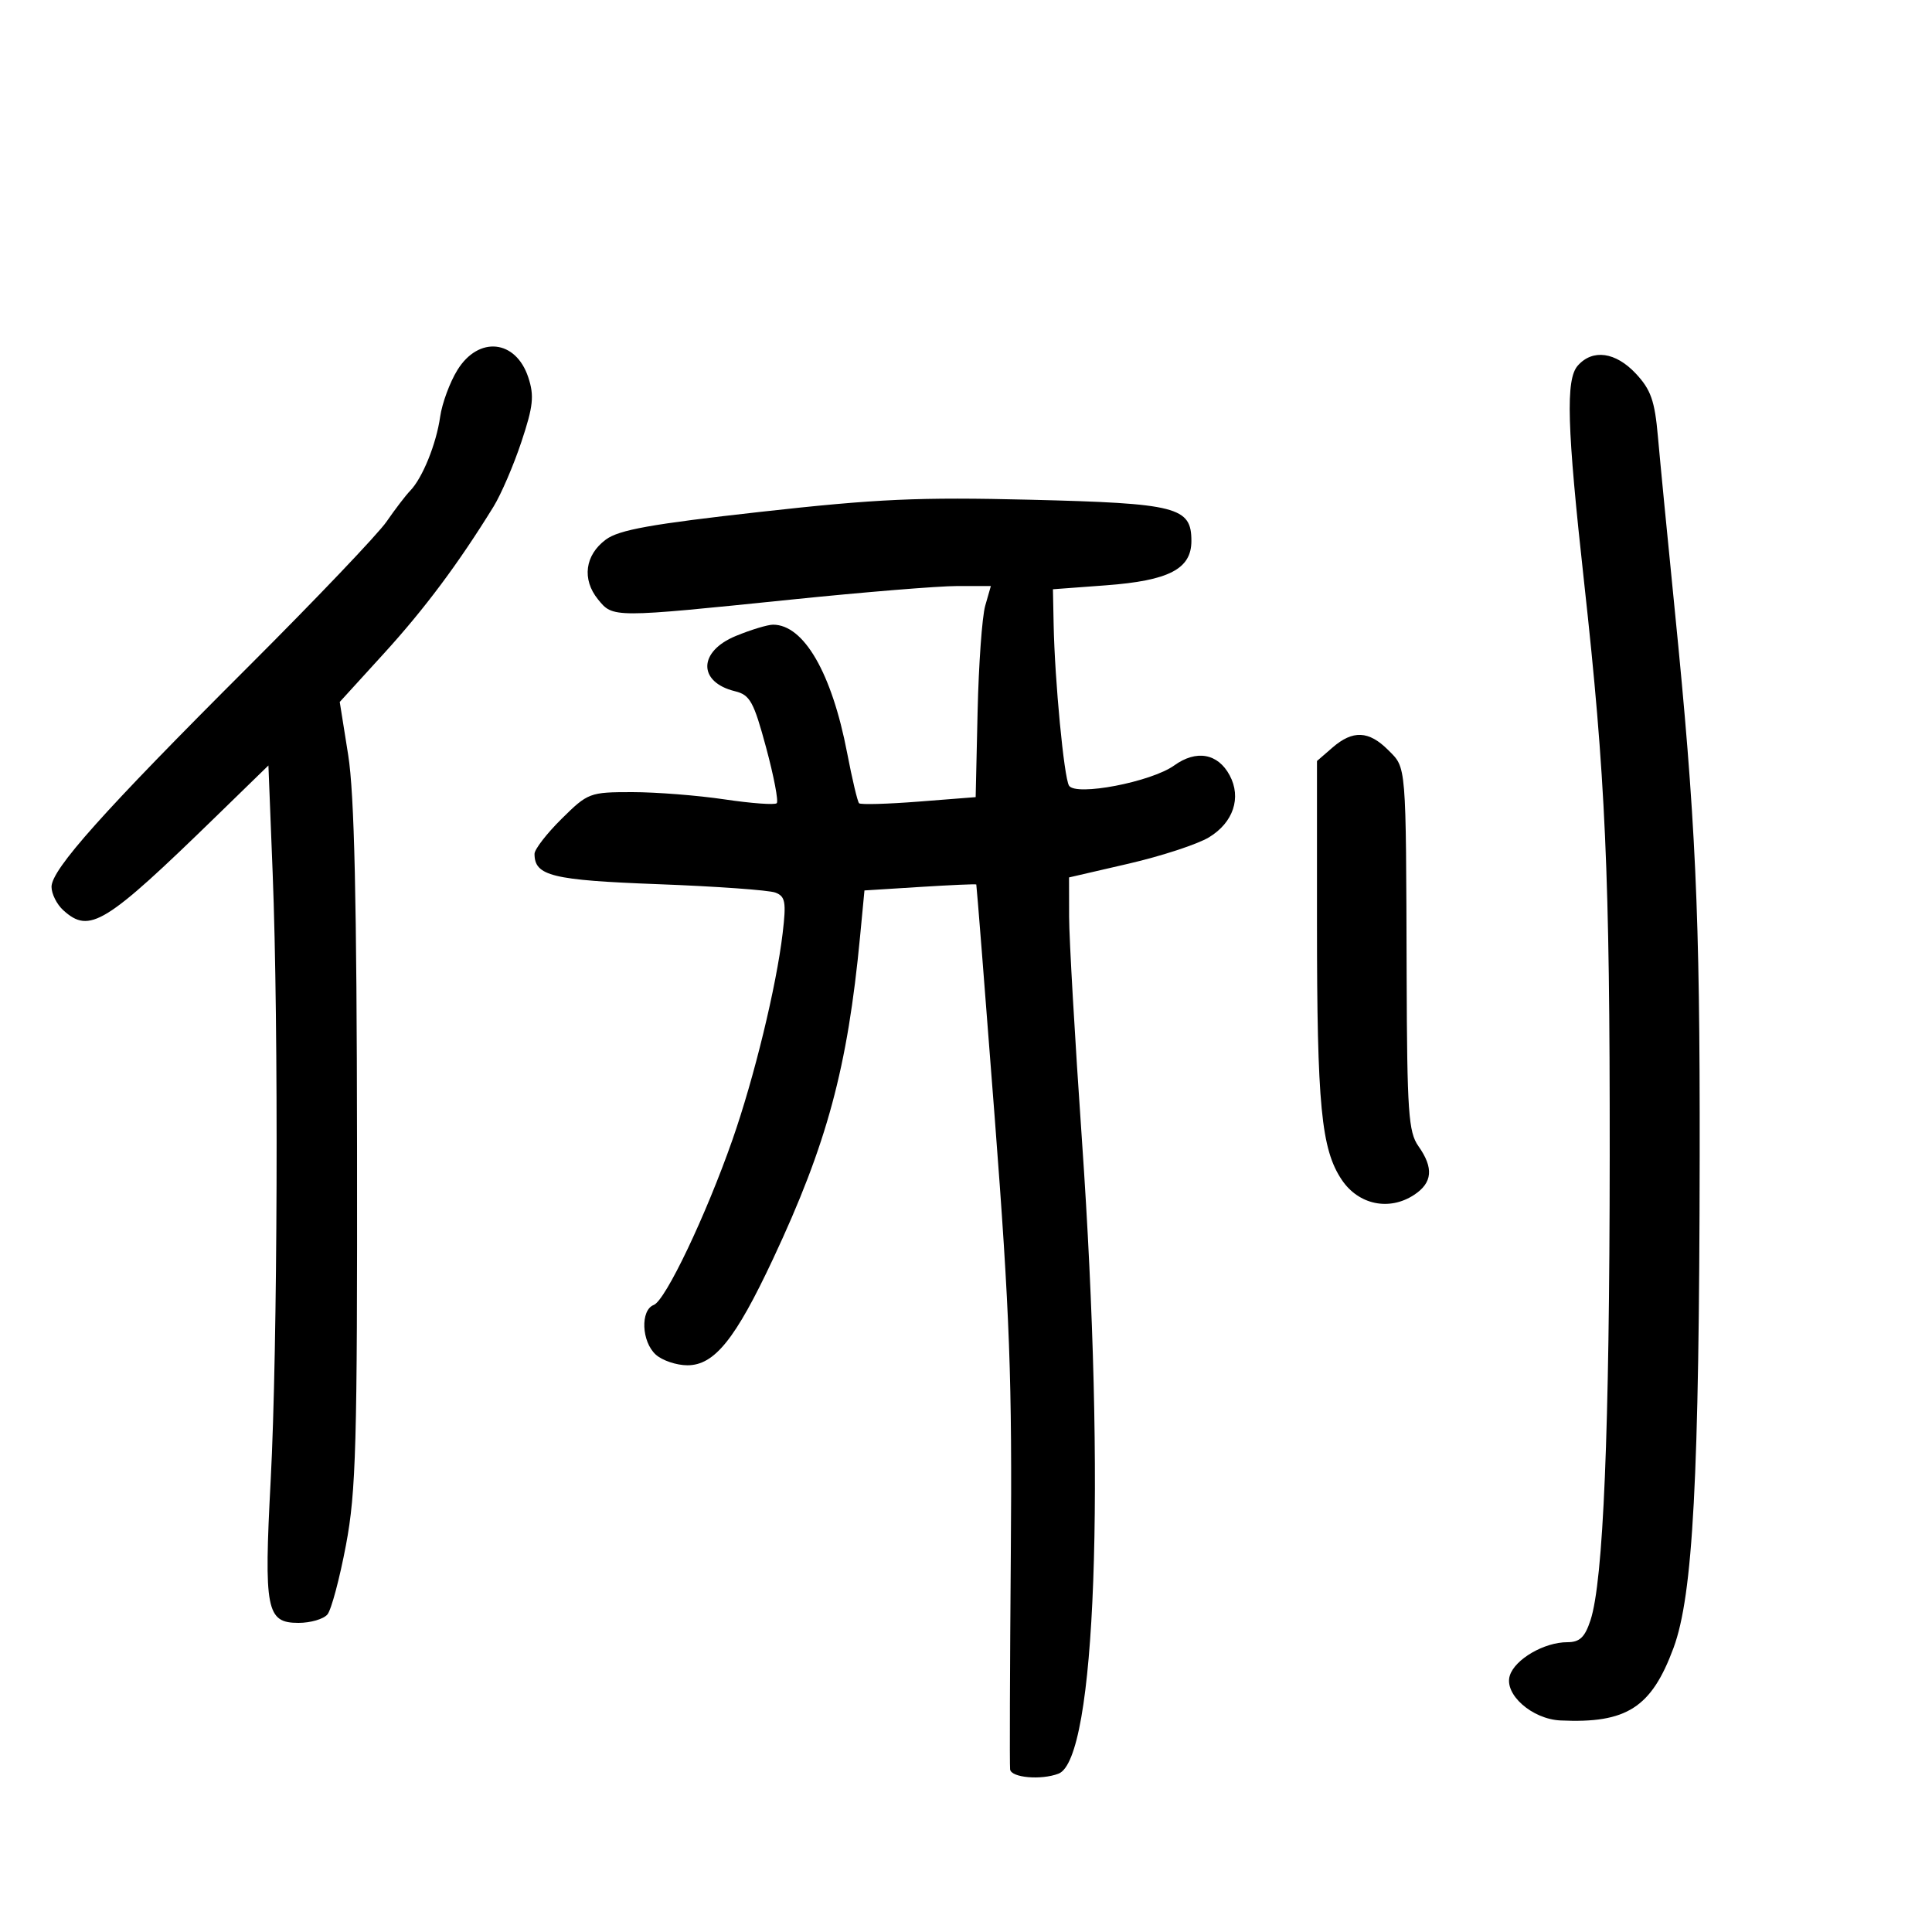 <svg xmlns="http://www.w3.org/2000/svg" width="300" height="300" viewBox="0 0 300 300" version="1.1">
	<path d="M 71.025 57.459 C 69.850 59.361, 68.645 62.624, 68.348 64.709 C 67.746 68.943, 65.603 74.234, 63.692 76.203 C 63 76.917, 61.349 79.075, 60.022 81 C 58.695 82.925, 49.035 93.061, 38.555 103.524 C 16.044 125.999, 8 134.998, 8 137.706 C 8 138.797, 8.823 140.435, 9.829 141.345 C 13.908 145.037, 16.290 143.572, 33.590 126.736 L 41.680 118.862 42.340 135.591 C 43.277 159.334, 43.114 209.417, 42.033 229.837 C 40.966 250.017, 41.352 252, 46.353 252 C 48.224 252, 50.246 251.409, 50.846 250.686 C 51.445 249.964, 52.738 245.126, 53.718 239.936 C 55.290 231.610, 55.493 224.325, 55.441 178 C 55.399 139.749, 55.026 123.261, 54.069 117.250 L 52.755 108.999 59.628 101.457 C 65.952 94.516, 71.191 87.496, 76.633 78.672 C 77.806 76.770, 79.754 72.244, 80.962 68.613 C 82.805 63.075, 82.977 61.462, 82.031 58.594 C 80.095 52.729, 74.317 52.133, 71.025 57.459 M 245 56.770 C 243.096 58.919, 243.307 66.182, 245.978 90.400 C 249.307 120.581, 249.981 135.681, 249.955 179.500 C 249.929 222.355, 248.968 245.537, 246.966 251.602 C 246.093 254.247, 245.297 255, 243.373 255 C 239.789 255, 235.252 257.632, 234.443 260.180 C 233.522 263.080, 237.879 266.942, 242.306 267.151 C 252.580 267.636, 256.434 265.164, 259.863 255.889 C 262.894 247.694, 263.862 229.485, 263.925 179.500 C 263.973 141.658, 263.314 127.262, 260.033 94.500 C 258.932 83.500, 257.764 71.473, 257.438 67.773 C 256.951 62.236, 256.346 60.512, 254.022 58.023 C 250.871 54.651, 247.315 54.156, 245 56.770 M 118.073 79.483 C 101.115 81.375, 96.109 82.273, 94.073 83.786 C 90.827 86.198, 90.332 89.953, 92.850 93.063 C 95.193 95.956, 95.050 95.956, 122.924 93.096 C 134.157 91.943, 145.713 91, 148.604 91 L 153.860 91 152.984 94.057 C 152.501 95.739, 151.970 103.114, 151.803 110.446 L 151.500 123.778 142.665 124.471 C 137.806 124.852, 133.634 124.968, 133.395 124.728 C 133.156 124.489, 132.321 120.965, 131.540 116.897 C 129.162 104.509, 124.821 97, 120.038 97 C 119.204 97, 116.605 97.787, 114.264 98.750 C 108.408 101.158, 108.338 105.919, 114.138 107.337 C 116.460 107.905, 117.038 108.953, 118.962 116.084 C 120.164 120.539, 120.907 124.426, 120.613 124.720 C 120.319 125.014, 116.667 124.747, 112.498 124.127 C 108.329 123.507, 101.875 123, 98.156 123 C 91.565 123, 91.289 123.105, 87.197 127.156 C 84.889 129.441, 83 131.884, 83 132.584 C 83 136.012, 85.707 136.676, 102.216 137.297 C 111.233 137.636, 119.416 138.222, 120.402 138.601 C 121.947 139.194, 122.103 140.061, 121.532 144.894 C 120.553 153.176, 117.109 167.346, 113.728 177 C 109.606 188.771, 103.334 201.935, 101.516 202.632 C 99.413 203.439, 99.611 208.338, 101.829 210.345 C 102.835 211.255, 105.045 212, 106.740 212 C 110.935 212, 114.182 207.970, 120.031 195.500 C 128.430 177.594, 131.613 165.797, 133.555 145.384 L 134.232 138.267 142.866 137.725 C 147.615 137.426, 151.544 137.254, 151.598 137.341 C 151.652 137.429, 152.938 153.700, 154.456 173.500 C 156.808 204.170, 157.178 214.238, 156.957 241.500 C 156.815 259.100, 156.767 274.063, 156.849 274.750 C 157.005 276.040, 161.664 276.450, 164.370 275.412 C 170.163 273.189, 171.729 230.723, 168 177 C 166.912 161.325, 166.017 145.743, 166.011 142.373 L 166 136.247 175.264 134.106 C 180.359 132.928, 185.972 131.087, 187.737 130.014 C 191.514 127.717, 192.799 123.862, 190.944 120.396 C 189.115 116.978, 185.772 116.382, 182.329 118.859 C 178.769 121.422, 167.034 123.673, 165.996 121.993 C 165.217 120.733, 163.781 105.698, 163.609 97 L 163.500 91.500 171.713 90.889 C 181.513 90.160, 185 88.352, 185 84 C 185 78.723, 182.799 78.160, 160 77.598 C 142.675 77.171, 136.181 77.463, 118.073 79.483 M 206.903 116.084 L 204.500 118.168 204.500 143.334 C 204.500 171.635, 205.158 178.449, 208.348 183.200 C 210.954 187.081, 215.710 188.075, 219.571 185.546 C 222.444 183.663, 222.650 181.364, 220.250 177.973 C 218.706 175.792, 218.491 172.670, 218.423 151.500 C 218.316 118.208, 218.406 119.316, 215.545 116.455 C 212.543 113.452, 210.060 113.346, 206.903 116.084" stroke="none" fill="black" fill-rule="evenodd"/>
</svg>